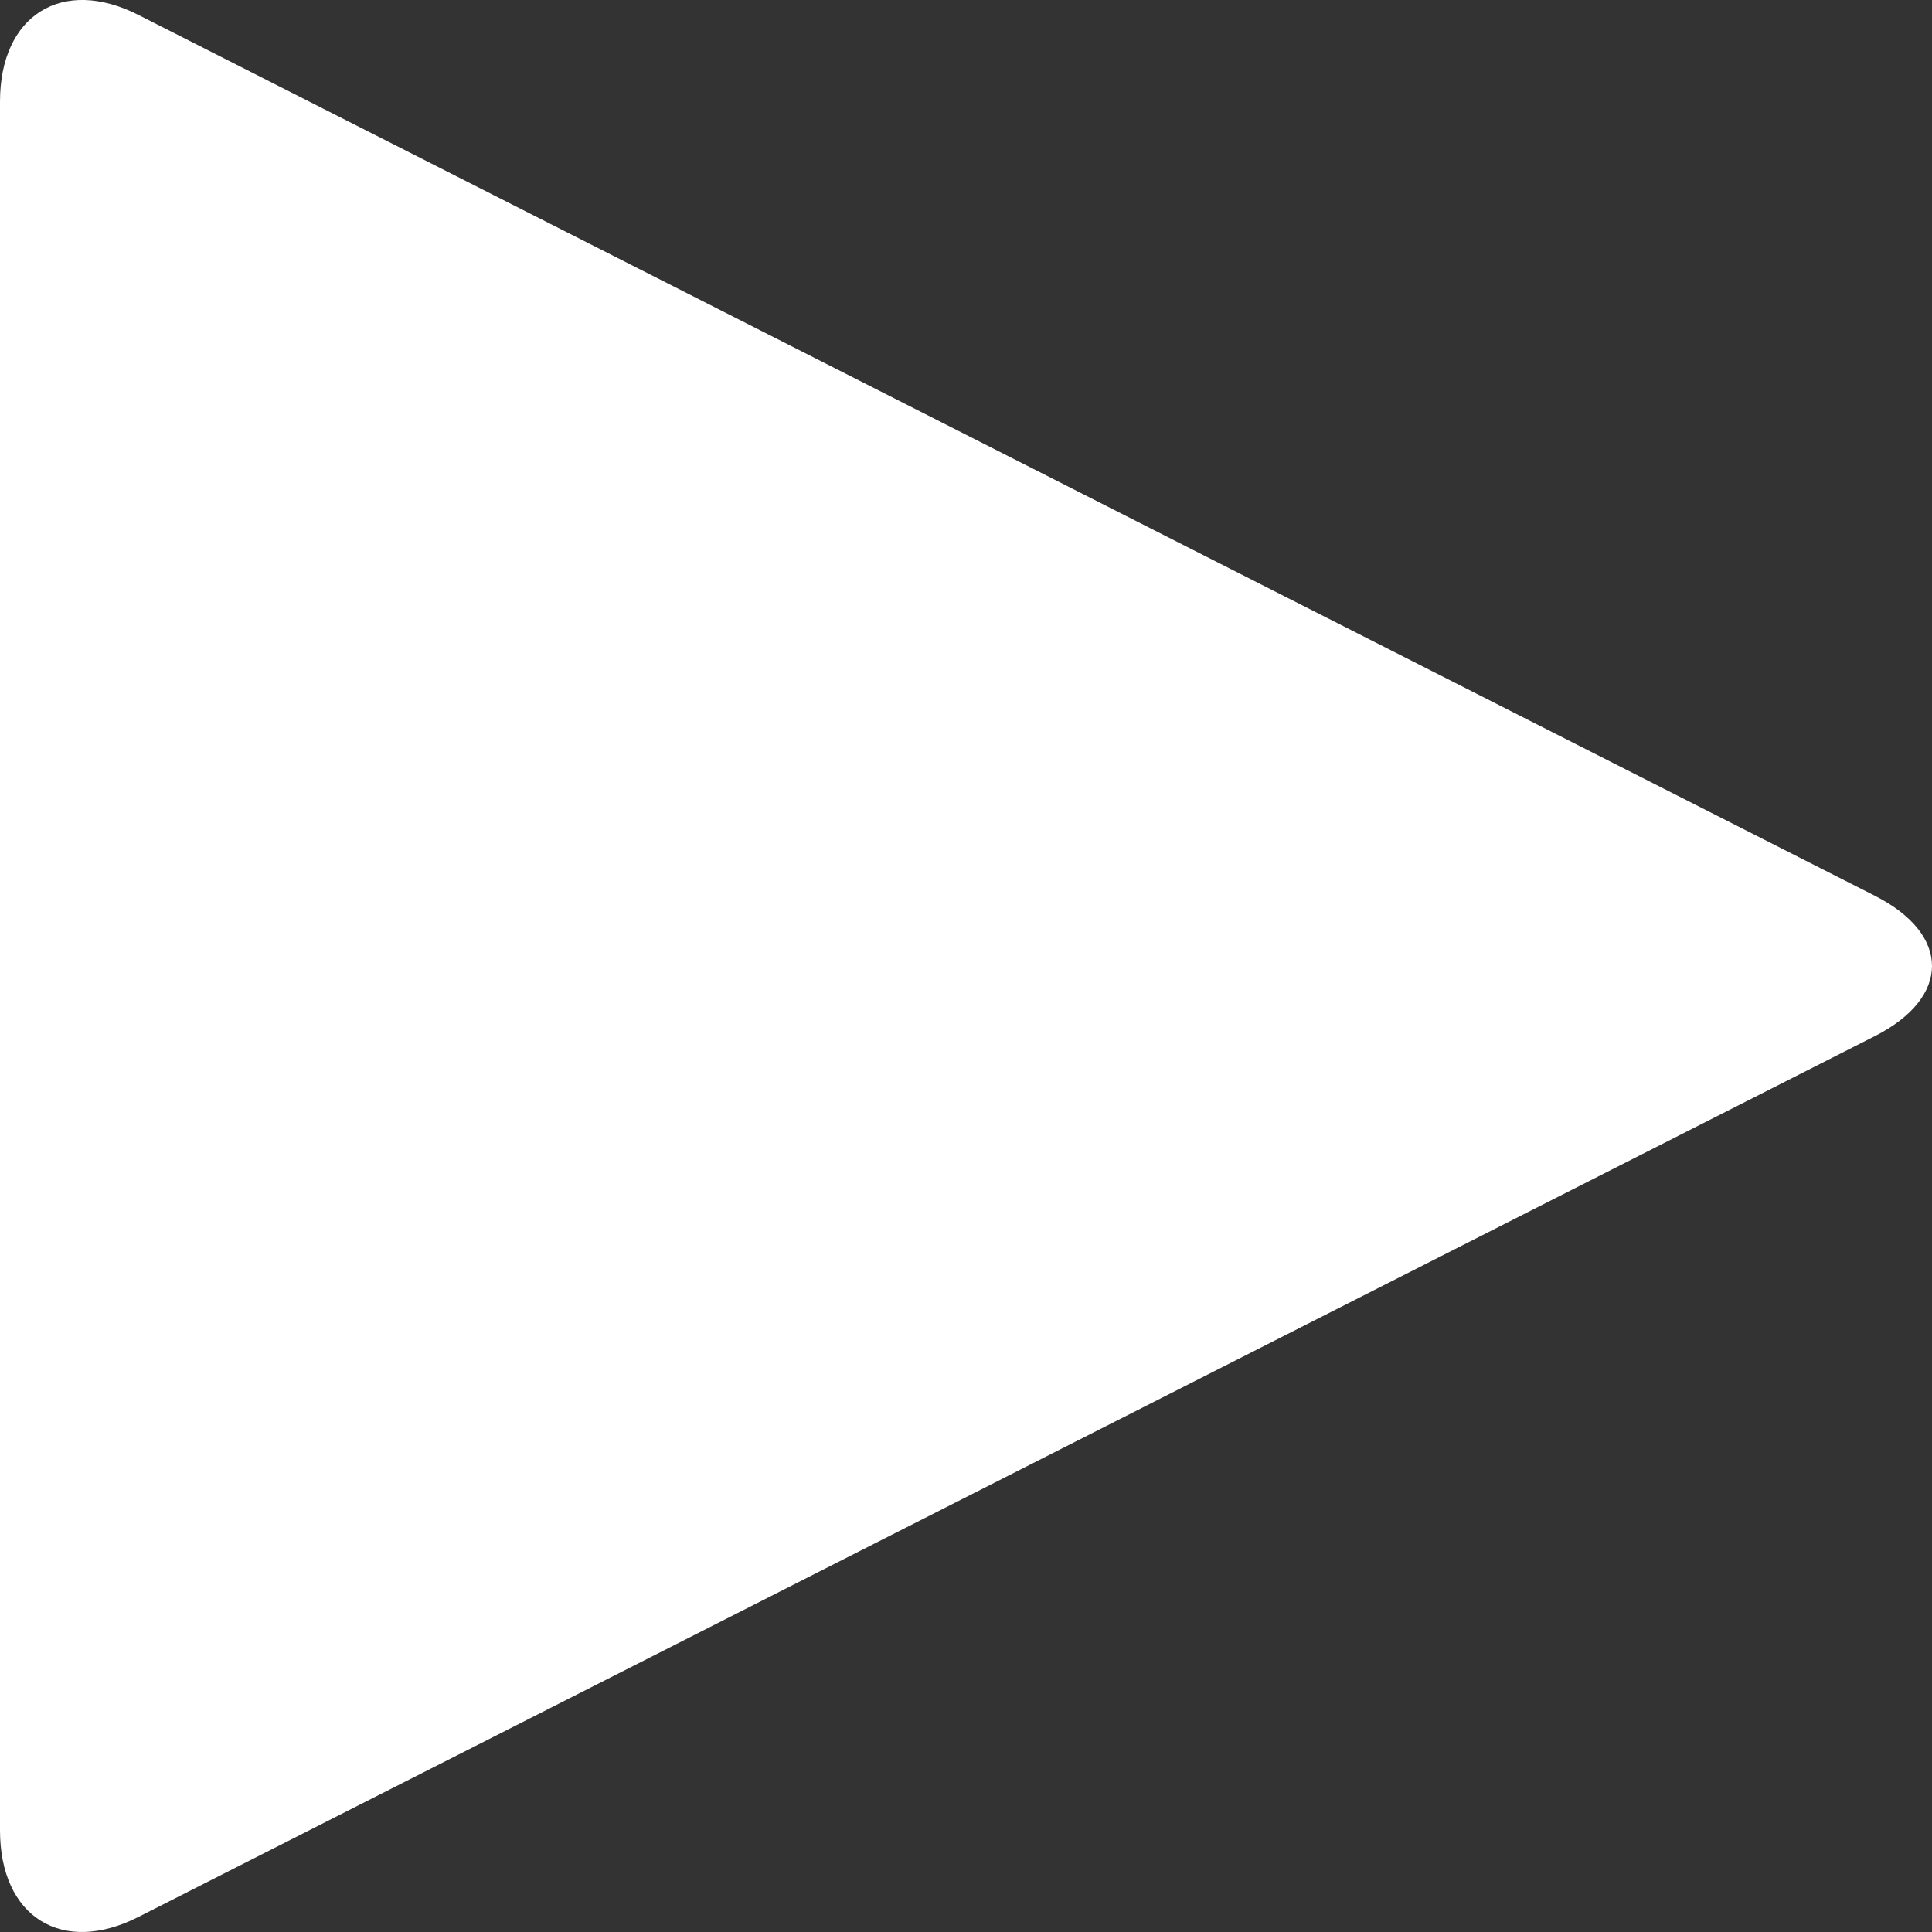 <?xml version="1.0" encoding="UTF-8"?>
<svg width="31px" height="31px" viewBox="0 0 31 31" version="1.1" xmlns="http://www.w3.org/2000/svg" xmlns:xlink="http://www.w3.org/1999/xlink">
    <rect x="0" y="0" width="31" height="31" fill="#333333" stroke="none"/>
    <!-- Generator: Sketch 45.2 (43514) - http://www.bohemiancoding.com/sketch -->
    <title>Triangle</title>
    <desc>Created with Sketch.</desc>
    <defs></defs>
    <g id="In-Article-Video-Player" stroke="none" stroke-width="1" fill="none" fill-rule="evenodd">
        <g id="M-Video" transform="translate(-89, -466)" fill="#FFFFFF">
            <g id="M---IA-Video-Player" transform="translate(36, 146)">
                <path d="M83.083,334.373 C84.31,334.995 84.301,336.008 83.083,336.625 L55.22,350.759 C53.994,351.381 53,350.757 53,349.368 L53,321.63 C53,320.24 54.002,319.621 55.22,320.239" id="Triangle"></path>
            </g>
        </g>
    </g>
</svg>
